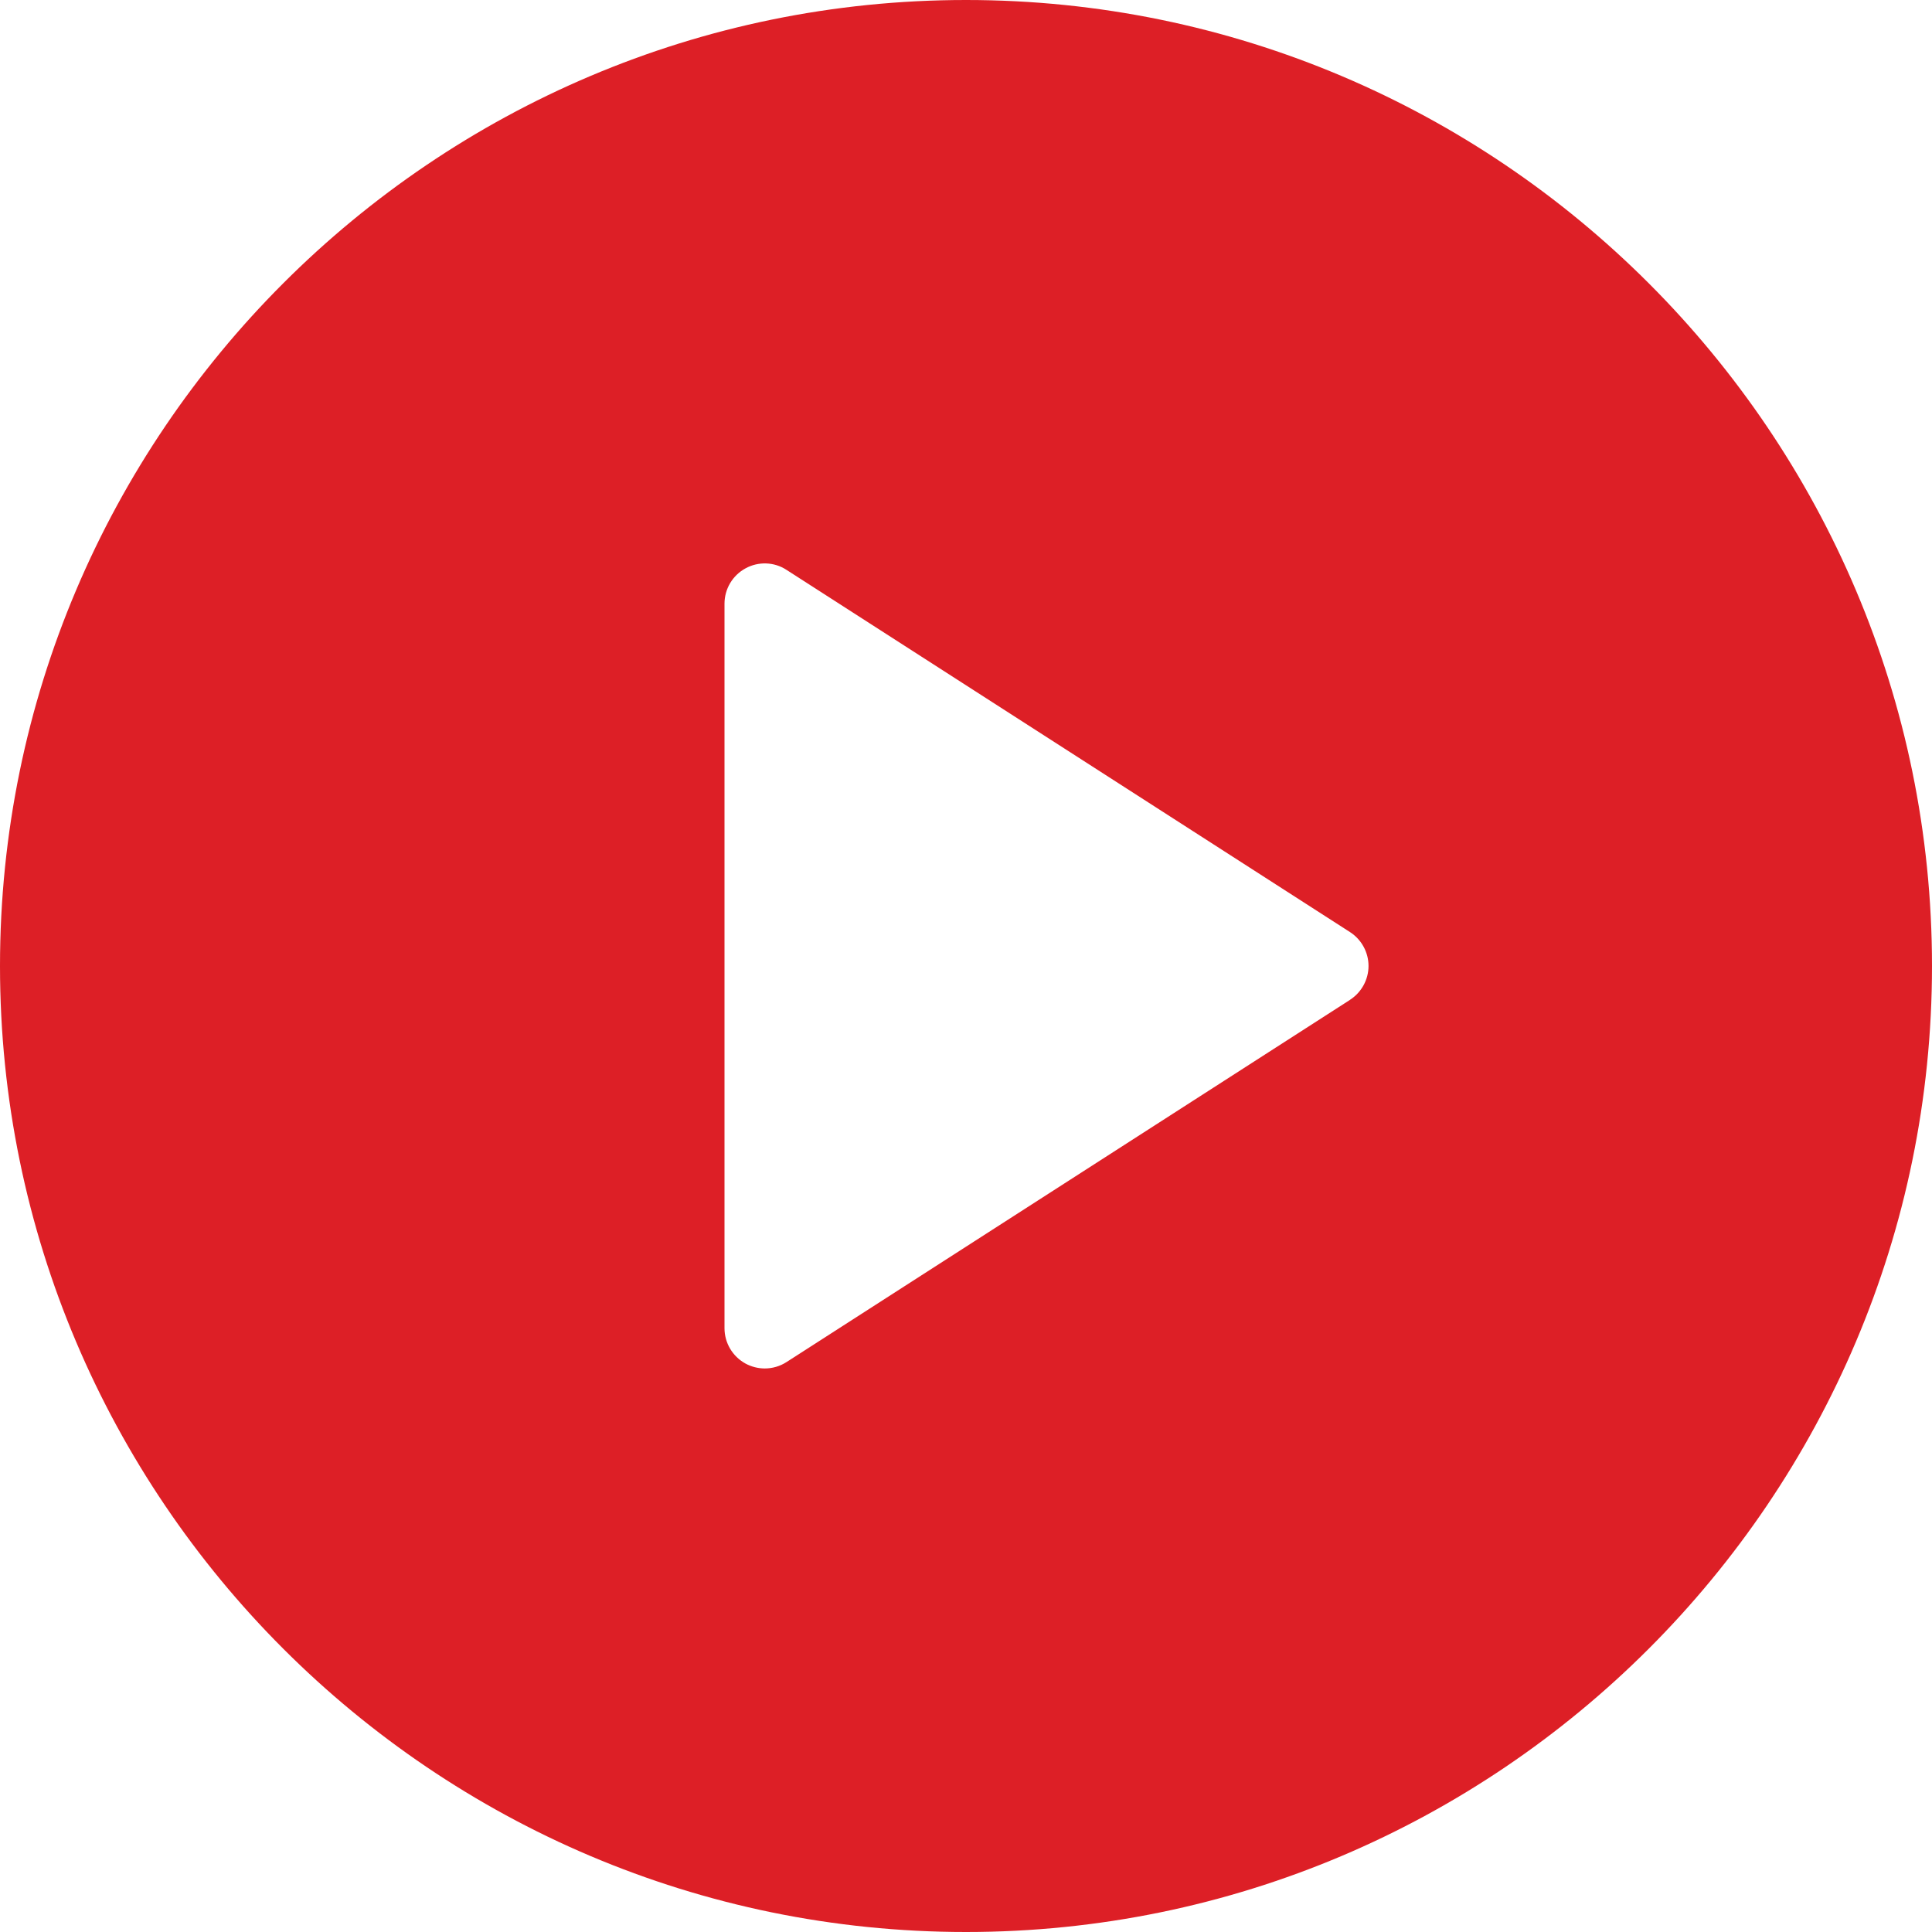 <svg xmlns="http://www.w3.org/2000/svg" width="38" height="38" viewBox="0 0 38 38">
    <path fill="#DD1F26" d="M19 0C8.523 0 0 8.524 0 19s8.523 19 19 19 19-8.524 19-19S29.477 0 19 0zm7.553 19.666L15.47 26.79c-.13.084-.28.126-.428.126-.13 0-.262-.033-.38-.097-.254-.14-.412-.405-.412-.695v-14.25c0-.29.158-.556.413-.695.25-.138.564-.13.807.03l11.083 7.124c.226.146.364.397.364.666s-.138.52-.364.666z"/>
</svg>
